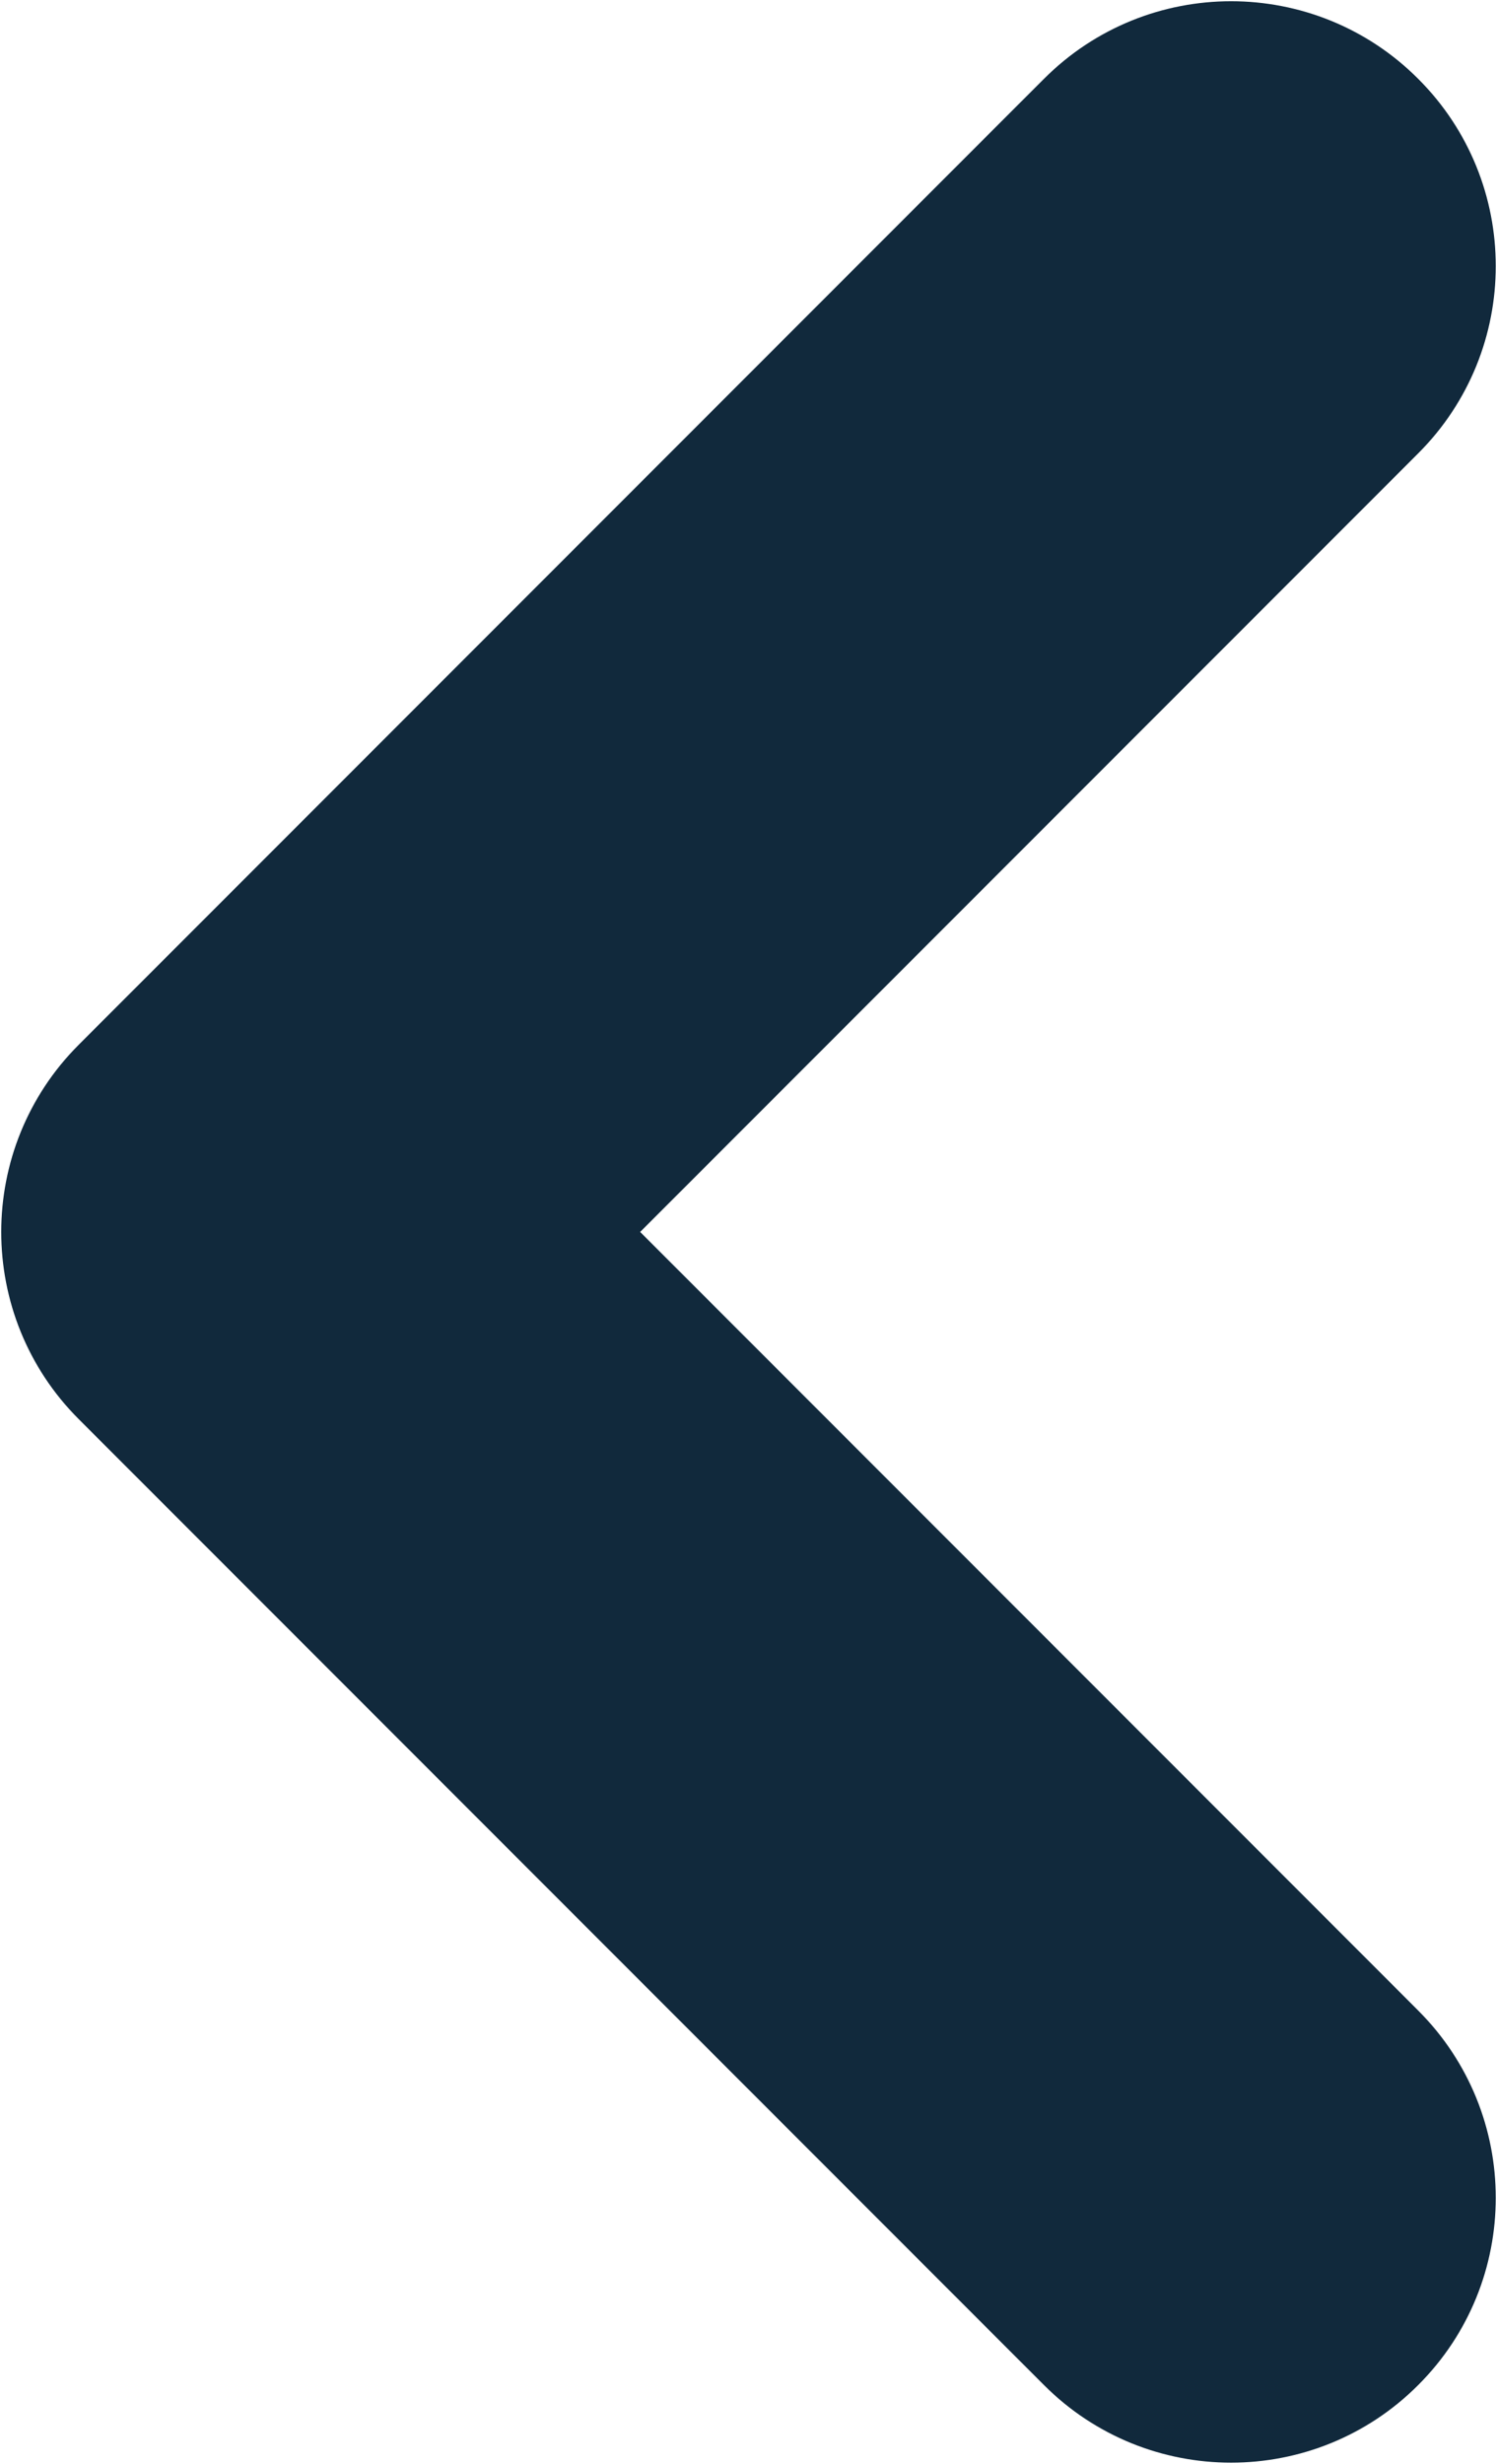 <?xml version="1.0" encoding="utf-8"?>
<!-- Generator: Adobe Illustrator 24.0.1, SVG Export Plug-In . SVG Version: 6.00 Build 0)  -->
<svg version="1.1" id="Layer_2_00000046331279241323016480000010411605768729940916_"
	 xmlns="http://www.w3.org/2000/svg" xmlns:xlink="http://www.w3.org/1999/xlink" x="0px" y="0px" viewBox="0 0 30.4 50"
	 style="enable-background:new 0 0 30.4 50;" xml:space="preserve">
<style type="text/css">
	.st0{fill:#11293C;}
</style>
<g id="Icon">
	<g id="_45">
		<path class="st0" d="M1.6,28.8l19.6,19.6c2.1,2.1,5.5,2.1,7.6,0s2.1-5.5,0-7.6L13,25L28.8,9.2c2.1-2.1,2.1-5.5,0-7.6
			s-5.5-2.1-7.6,0L1.6,21.2C-0.5,23.3-0.5,26.7,1.6,28.8L1.6,28.8z"/>
	</g>
</g>
</svg>
